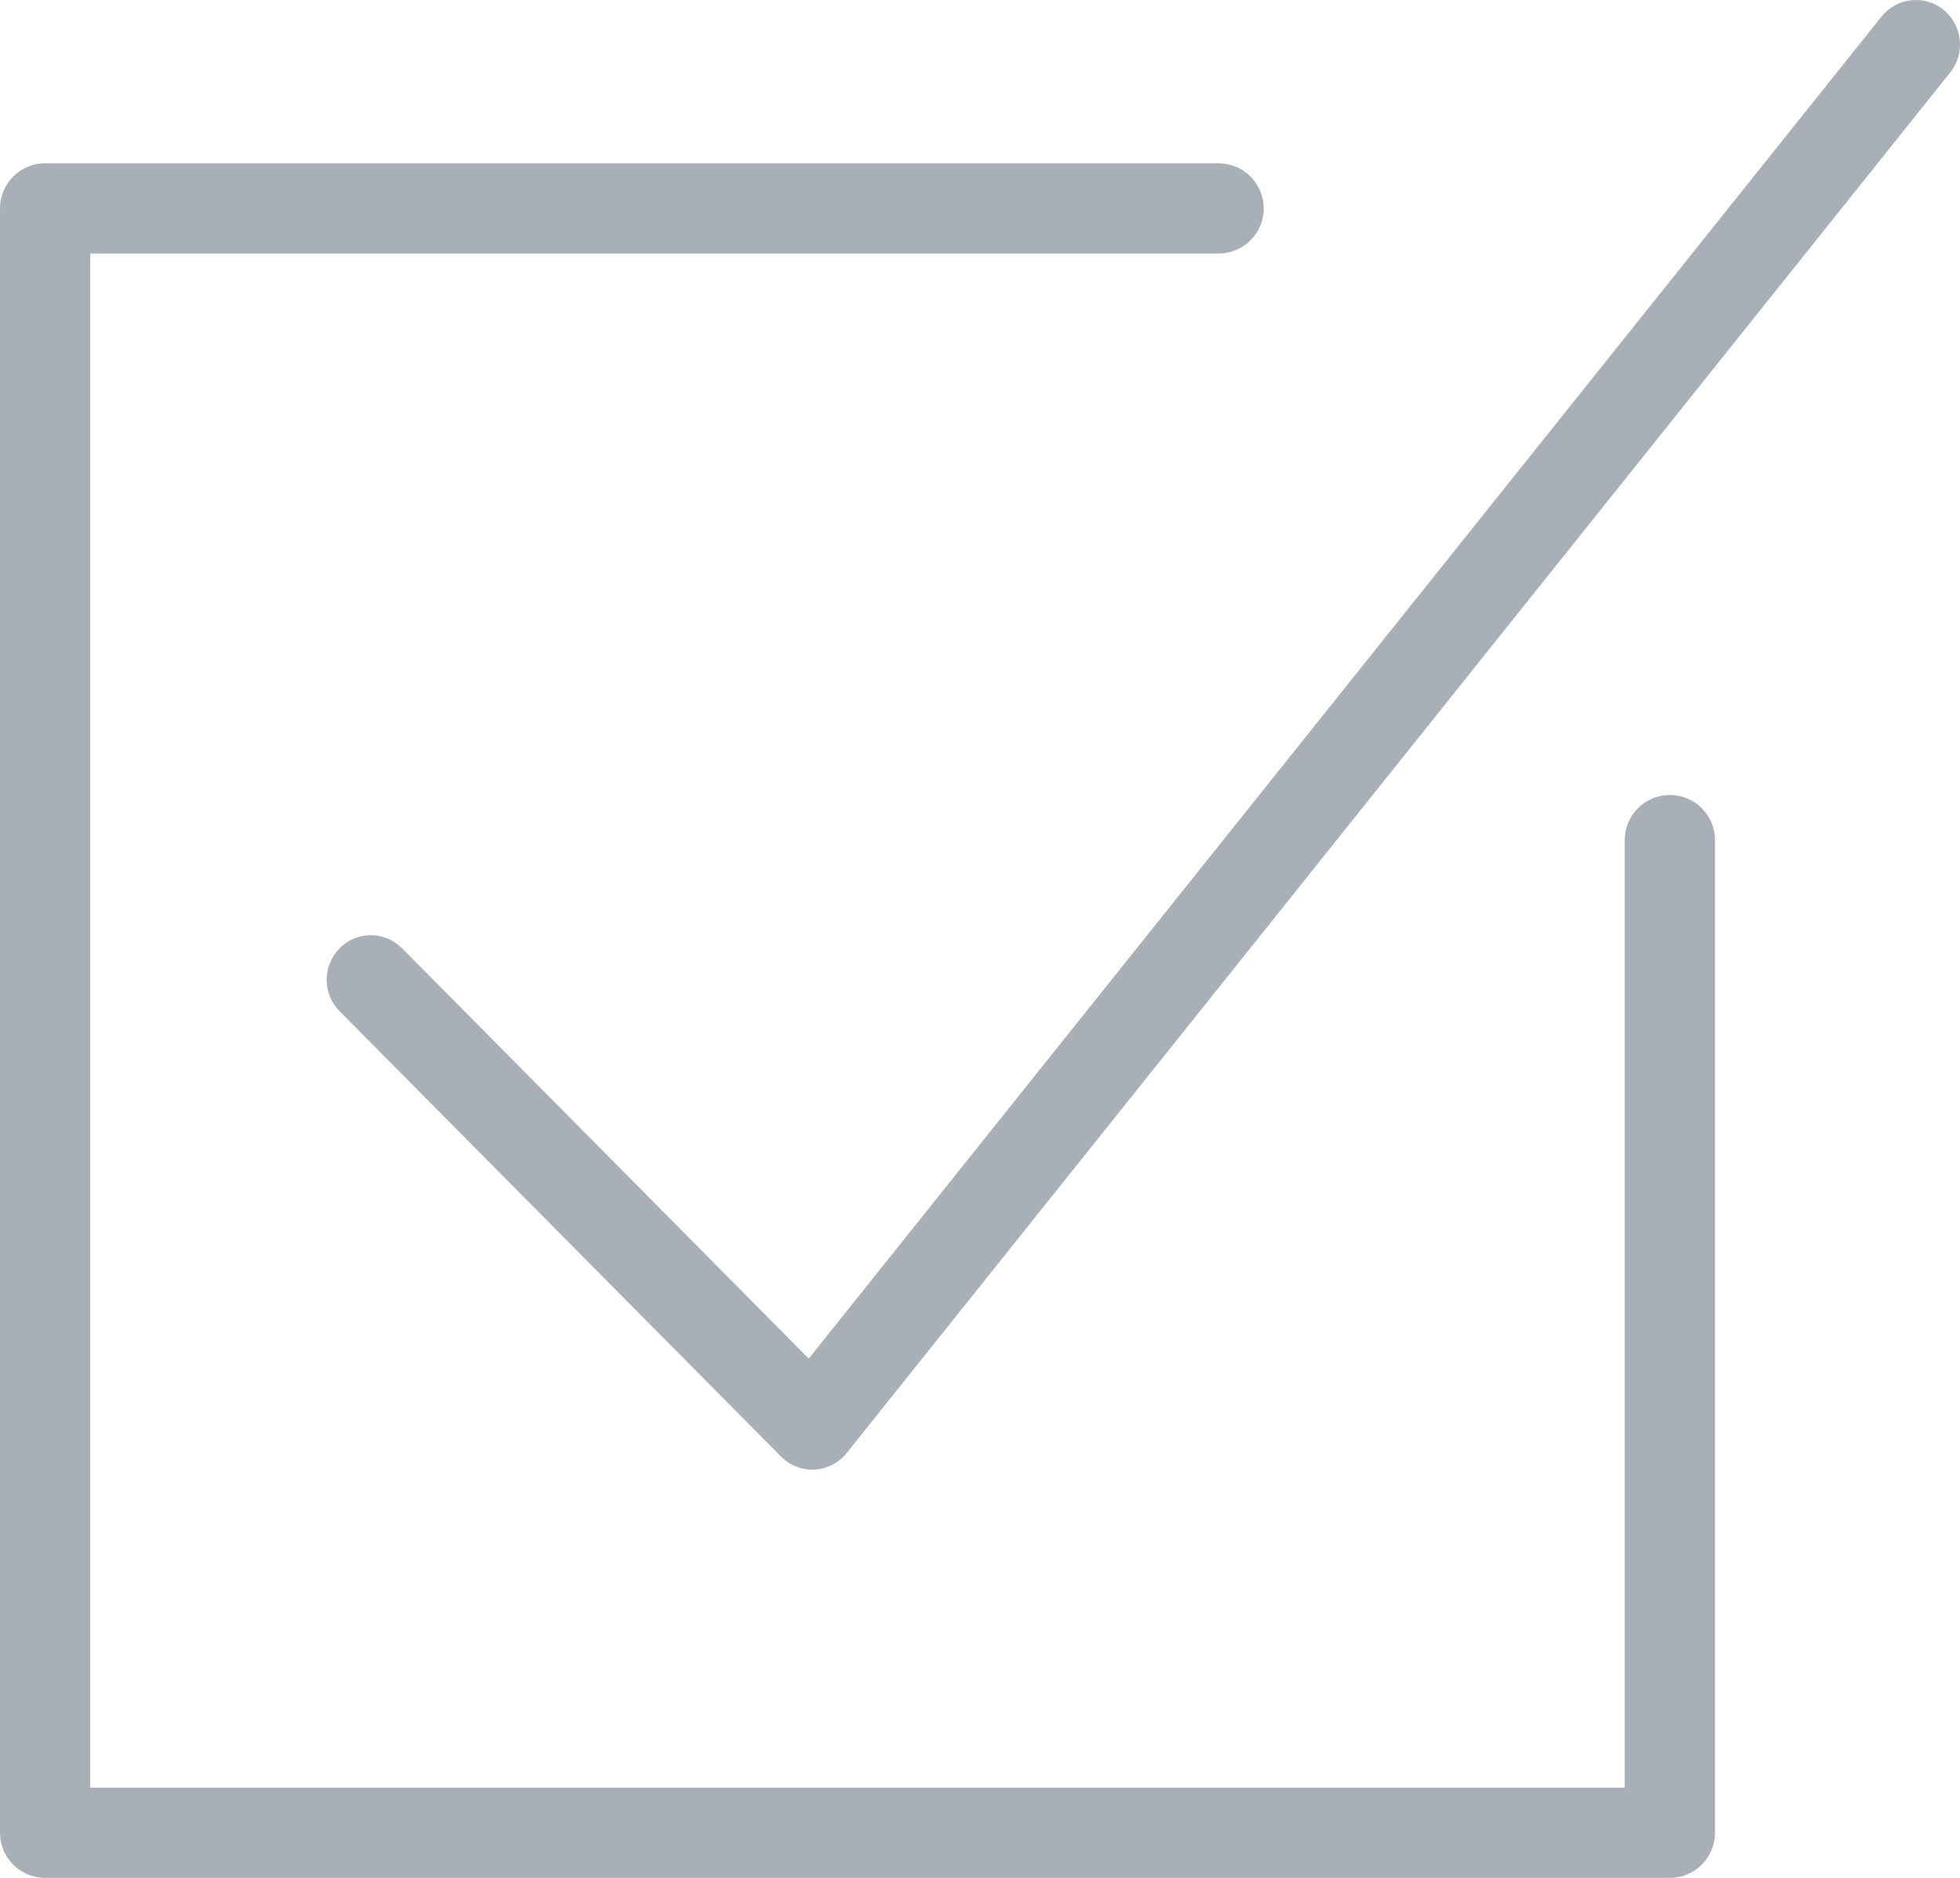 <svg xmlns="http://www.w3.org/2000/svg" width="24" height="23" viewBox="0 0 24 23">
  <path fill="#53606F" fill-opacity=".5" d="M23.799,40.121 C24.031,40.311 24.068,40.654 23.88,40.888 L10.367,57.797 C10.27,57.918 10.128,57.991 9.975,57.999 C9.965,58 9.956,58 9.946,58 C9.803,58 9.665,57.943 9.564,57.84 L4.159,52.386 C3.947,52.172 3.947,51.828 4.159,51.614 C4.37,51.401 4.711,51.401 4.923,51.614 L9.903,56.64 L23.039,40.203 C23.226,39.969 23.566,39.931 23.799,40.121 Z M20.447,49.737 C20.753,49.737 21,49.984 21,50.289 L21,62.447 C21,62.752 20.753,63 20.447,63 L0.553,63 C0.247,63 0,62.752 0,62.447 L0,42.553 C0,42.248 0.247,42 0.553,42 L14.921,42 C15.227,42 15.474,42.248 15.474,42.553 C15.474,42.858 15.227,43.105 14.921,43.105 L1.105,43.105 L1.105,61.895 L19.895,61.895 L19.895,50.289 C19.895,49.984 20.142,49.737 20.447,49.737 Z" transform="translate(0 -40)"/>
</svg>
